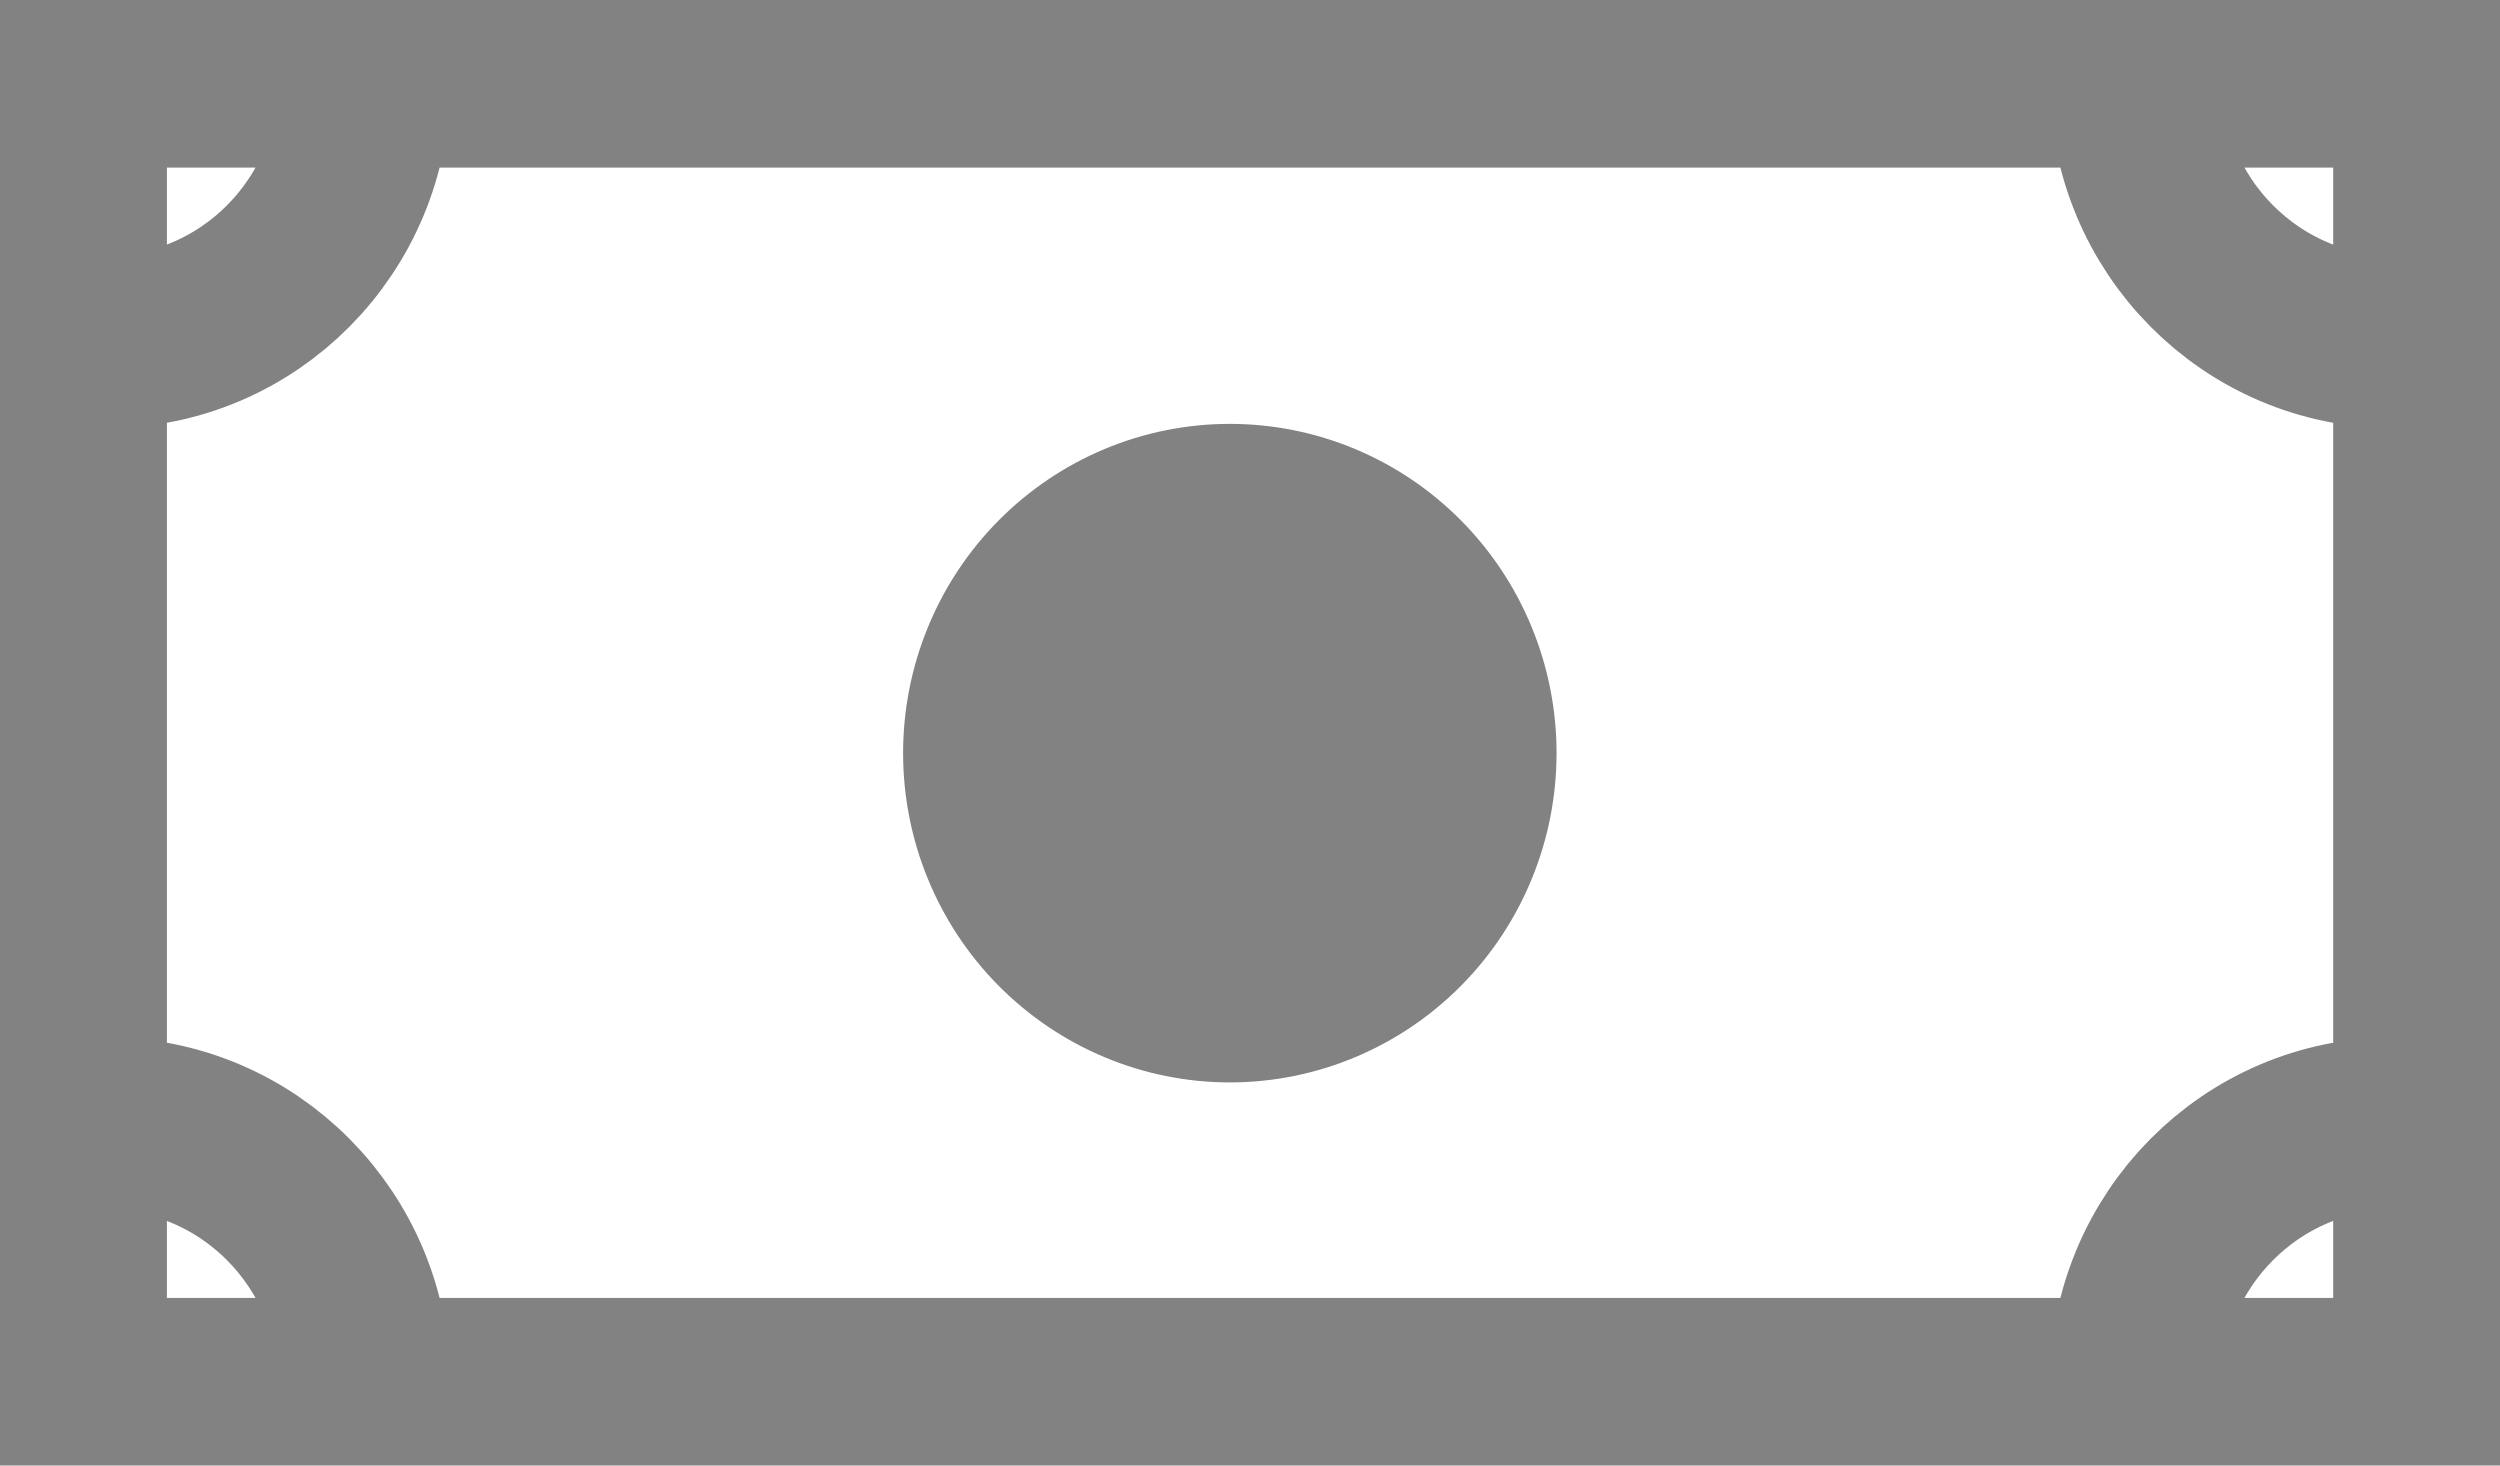 <svg width="29" height="17" viewBox="0 0 29 17" fill="none" xmlns="http://www.w3.org/2000/svg">
<g clip-path="url(#clip0_127_290)">
<path d="M11.226 8.736C11.226 9.55 11.546 10.331 12.116 10.906C12.687 11.482 13.46 11.806 14.266 11.806C15.072 11.806 15.846 11.482 16.416 10.906C16.986 10.331 17.306 9.55 17.306 8.736C17.306 7.922 16.986 7.141 16.416 6.566C15.846 5.99 15.072 5.667 14.266 5.667C13.46 5.667 12.687 5.99 12.116 6.566C11.546 7.141 11.226 7.922 11.226 8.736Z" fill="#828282" stroke="#828282" stroke-width="1.5" stroke-linecap="round" stroke-linejoin="round"/>
<path d="M0.936 3.967V0.944H4.224M0.936 3.967V13.033M0.936 3.967H1.23C2.884 3.967 4.224 2.614 4.224 0.944M4.224 0.944H24.776M0.936 13.033V16.056H4.224M0.936 13.033H1.23C2.884 13.033 4.224 14.386 4.224 16.056M24.776 0.944H28.065V3.967M24.776 0.944C24.776 2.614 26.116 3.967 27.77 3.967H28.065M4.224 16.056H24.776M24.776 16.056H28.065V13.033M24.776 16.056C24.776 14.386 26.116 13.033 27.77 13.033H28.065M28.065 13.033V3.967" stroke="#828282" stroke-width="2"/>
</g>
<defs>
<clipPath id="clip0_127_290">
<rect width="29" height="17" fill="white"/>
</clipPath>
</defs>
</svg>
